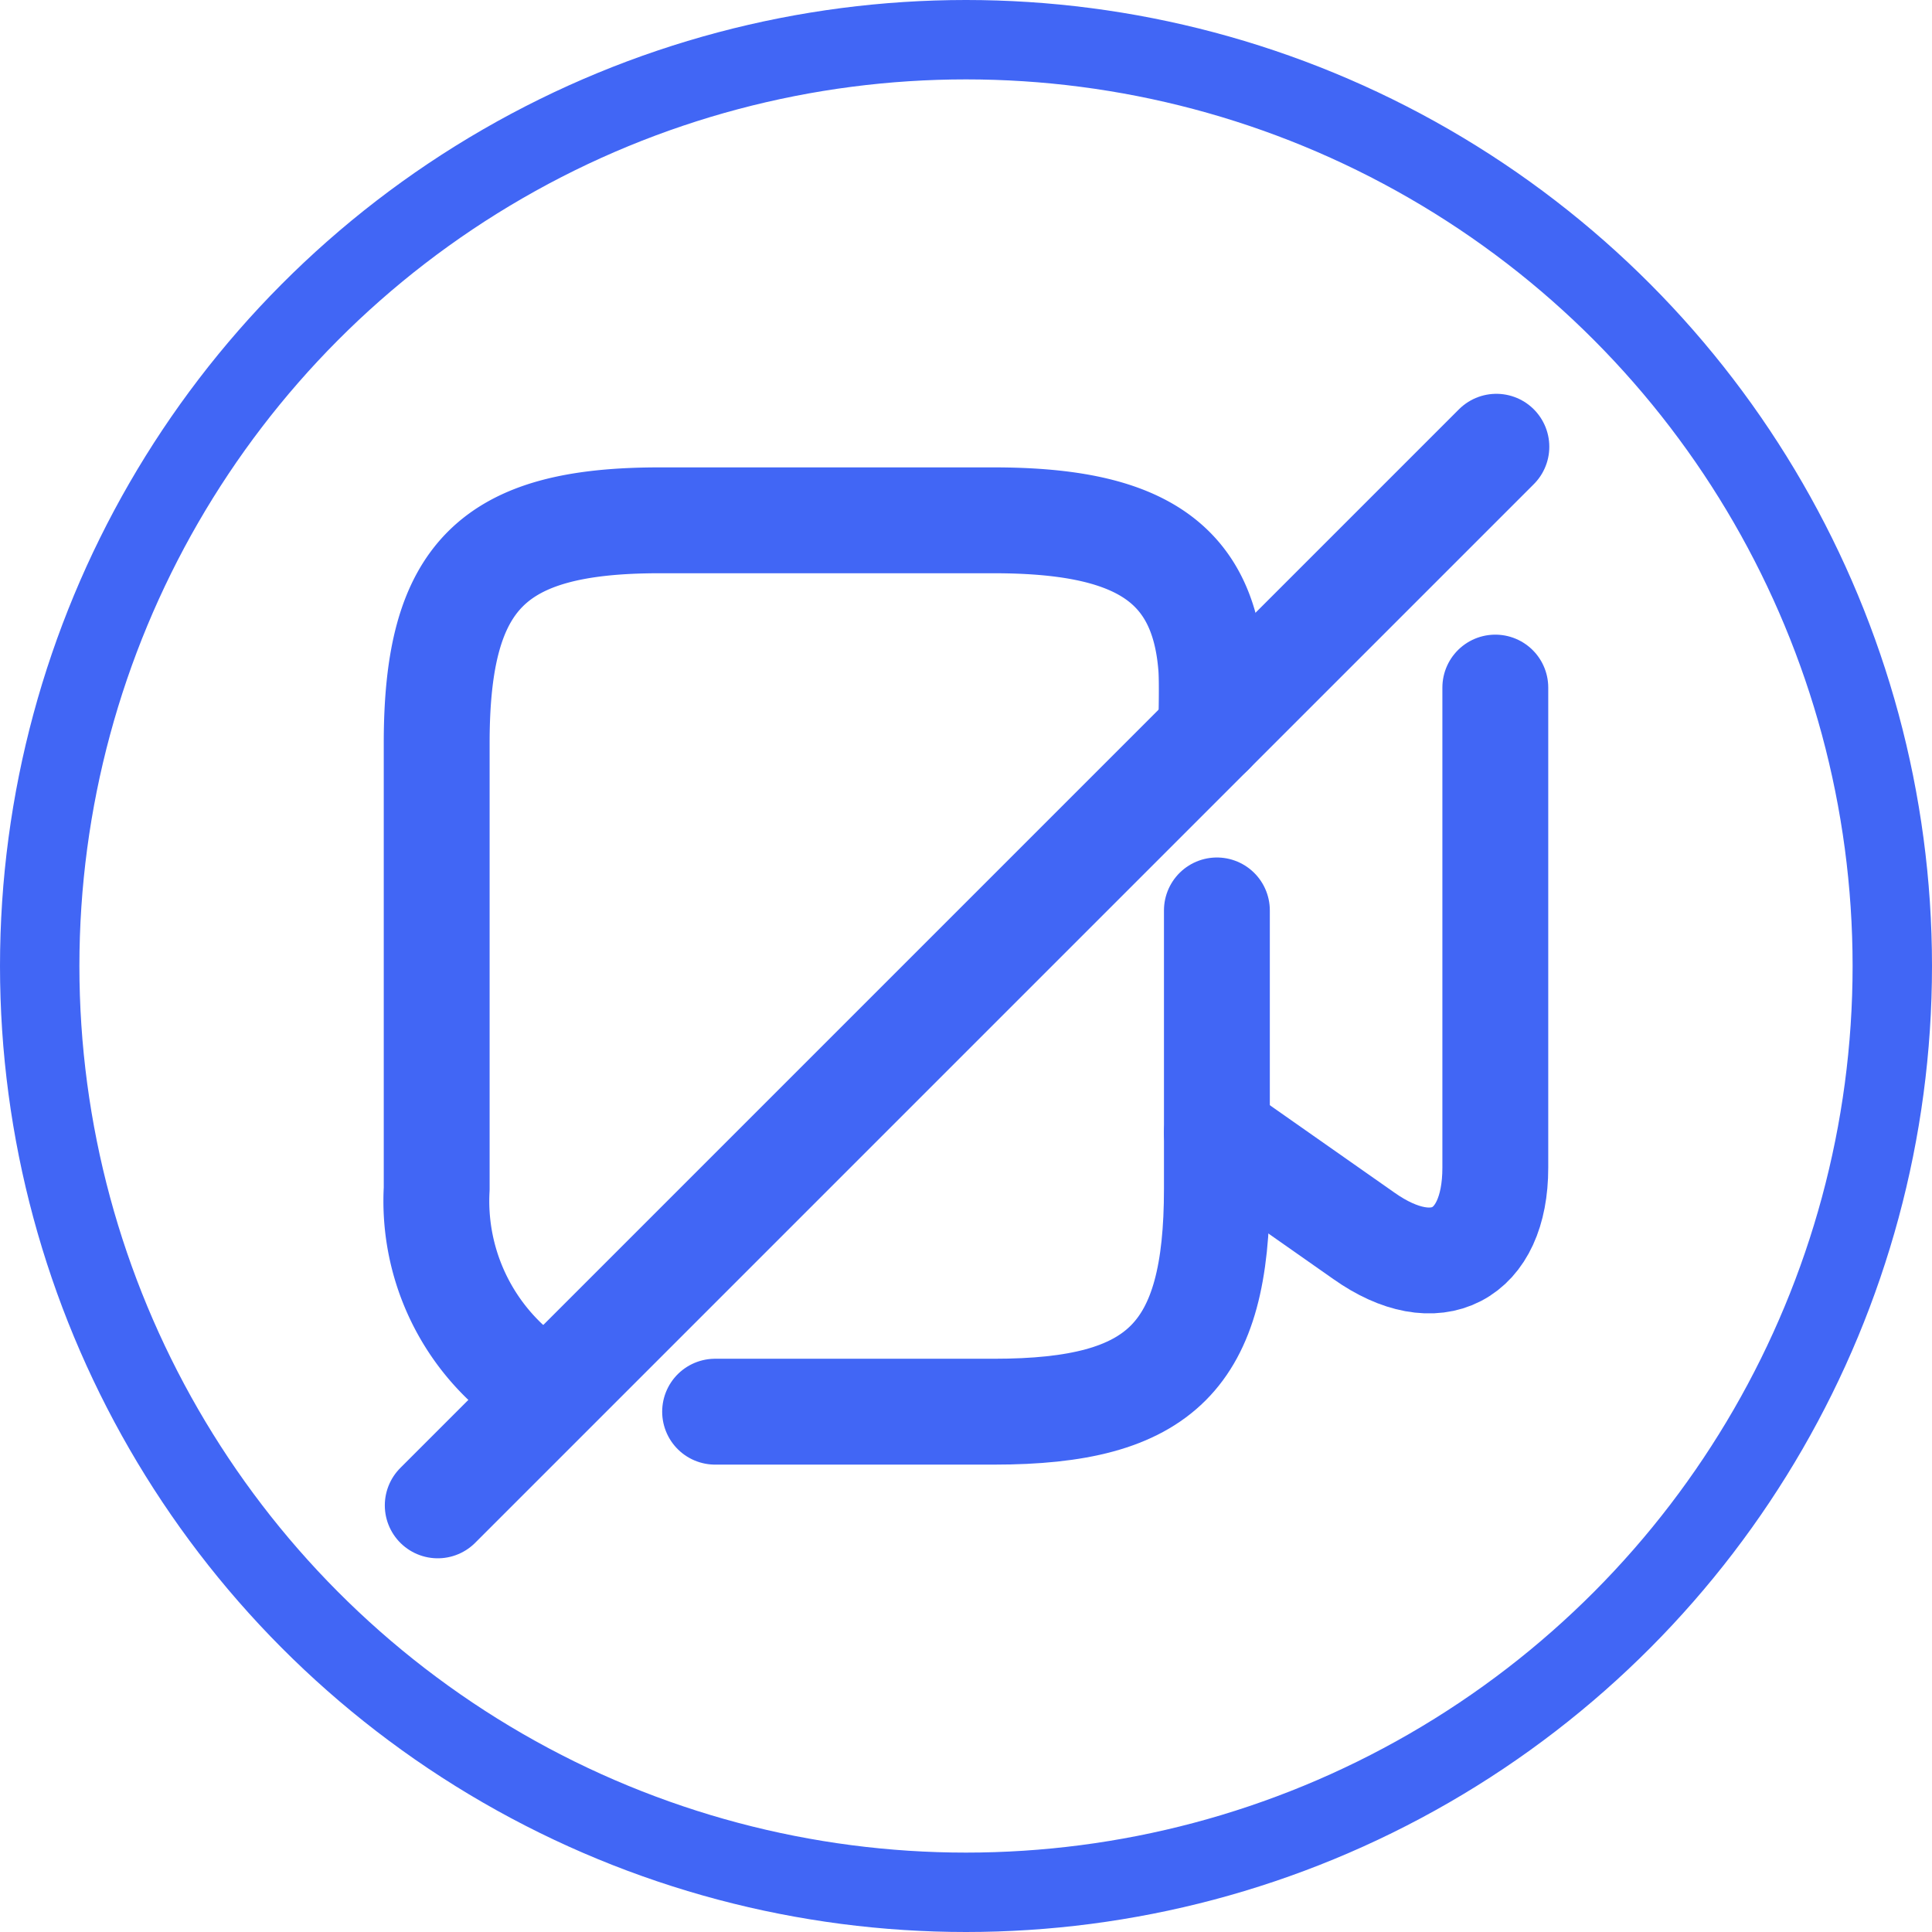 <svg xmlns="http://www.w3.org/2000/svg" width="36.5" height="36.5" viewBox="0 0 36.5 36.5">
  <g id="Group_1464" data-name="Group 1464" transform="translate(-15.75 -15.75)">
    <circle id="Ellipse_25" data-name="Ellipse 25" cx="17.5" cy="17.5" r="17.5" transform="translate(16.5 16.5)" fill="none" stroke="#4166f5" stroke-width="1.5"/>
    <g id="vuesax_linear_video-slash" data-name="vuesax/linear/video-slash" transform="translate(-150 -232)">
      <g id="video-slash">
        <path id="Vector" d="M14.63,4s.03-.95,0-1.26C14.46.7,13.13,0,10.52,0H4.21C1.05,0,0,1.05,0,4.21v8.42a4.2,4.2,0,0,0,1.37,3.34l.63.45" transform="translate(174 257.58)" fill="none" stroke="#4166f5" stroke-linecap="round" stroke-linejoin="round" stroke-width="2"/>
        <path id="Vector-2" data-name="Vector" d="M9.48,0V5.26c0,3.16-1.05,4.21-4.21,4.21H0" transform="translate(179.26 264.95)" fill="none" stroke="#4166f5" stroke-linecap="round" stroke-linejoin="round" stroke-width="2"/>
        <path id="Vector-3" data-name="Vector" d="M5.26,0V9.07c0,1.67-1.12,2.25-2.48,1.29L0,8.41" transform="translate(188.74 260.74)" fill="none" stroke="#4166f5" stroke-linecap="round" stroke-linejoin="round" stroke-width="2"/>
        <path id="Vector-4" data-name="Vector" d="M20,0,0,20" transform="translate(174.02 256.19)" fill="none" stroke="#4166f5" stroke-linecap="round" stroke-linejoin="round" stroke-width="2"/>
        <path id="Vector-5" data-name="Vector" d="M0,0H24V24H0Z" transform="translate(172 254)" fill="none" opacity="0"/>
      </g>
    </g>
  </g>
</svg>
